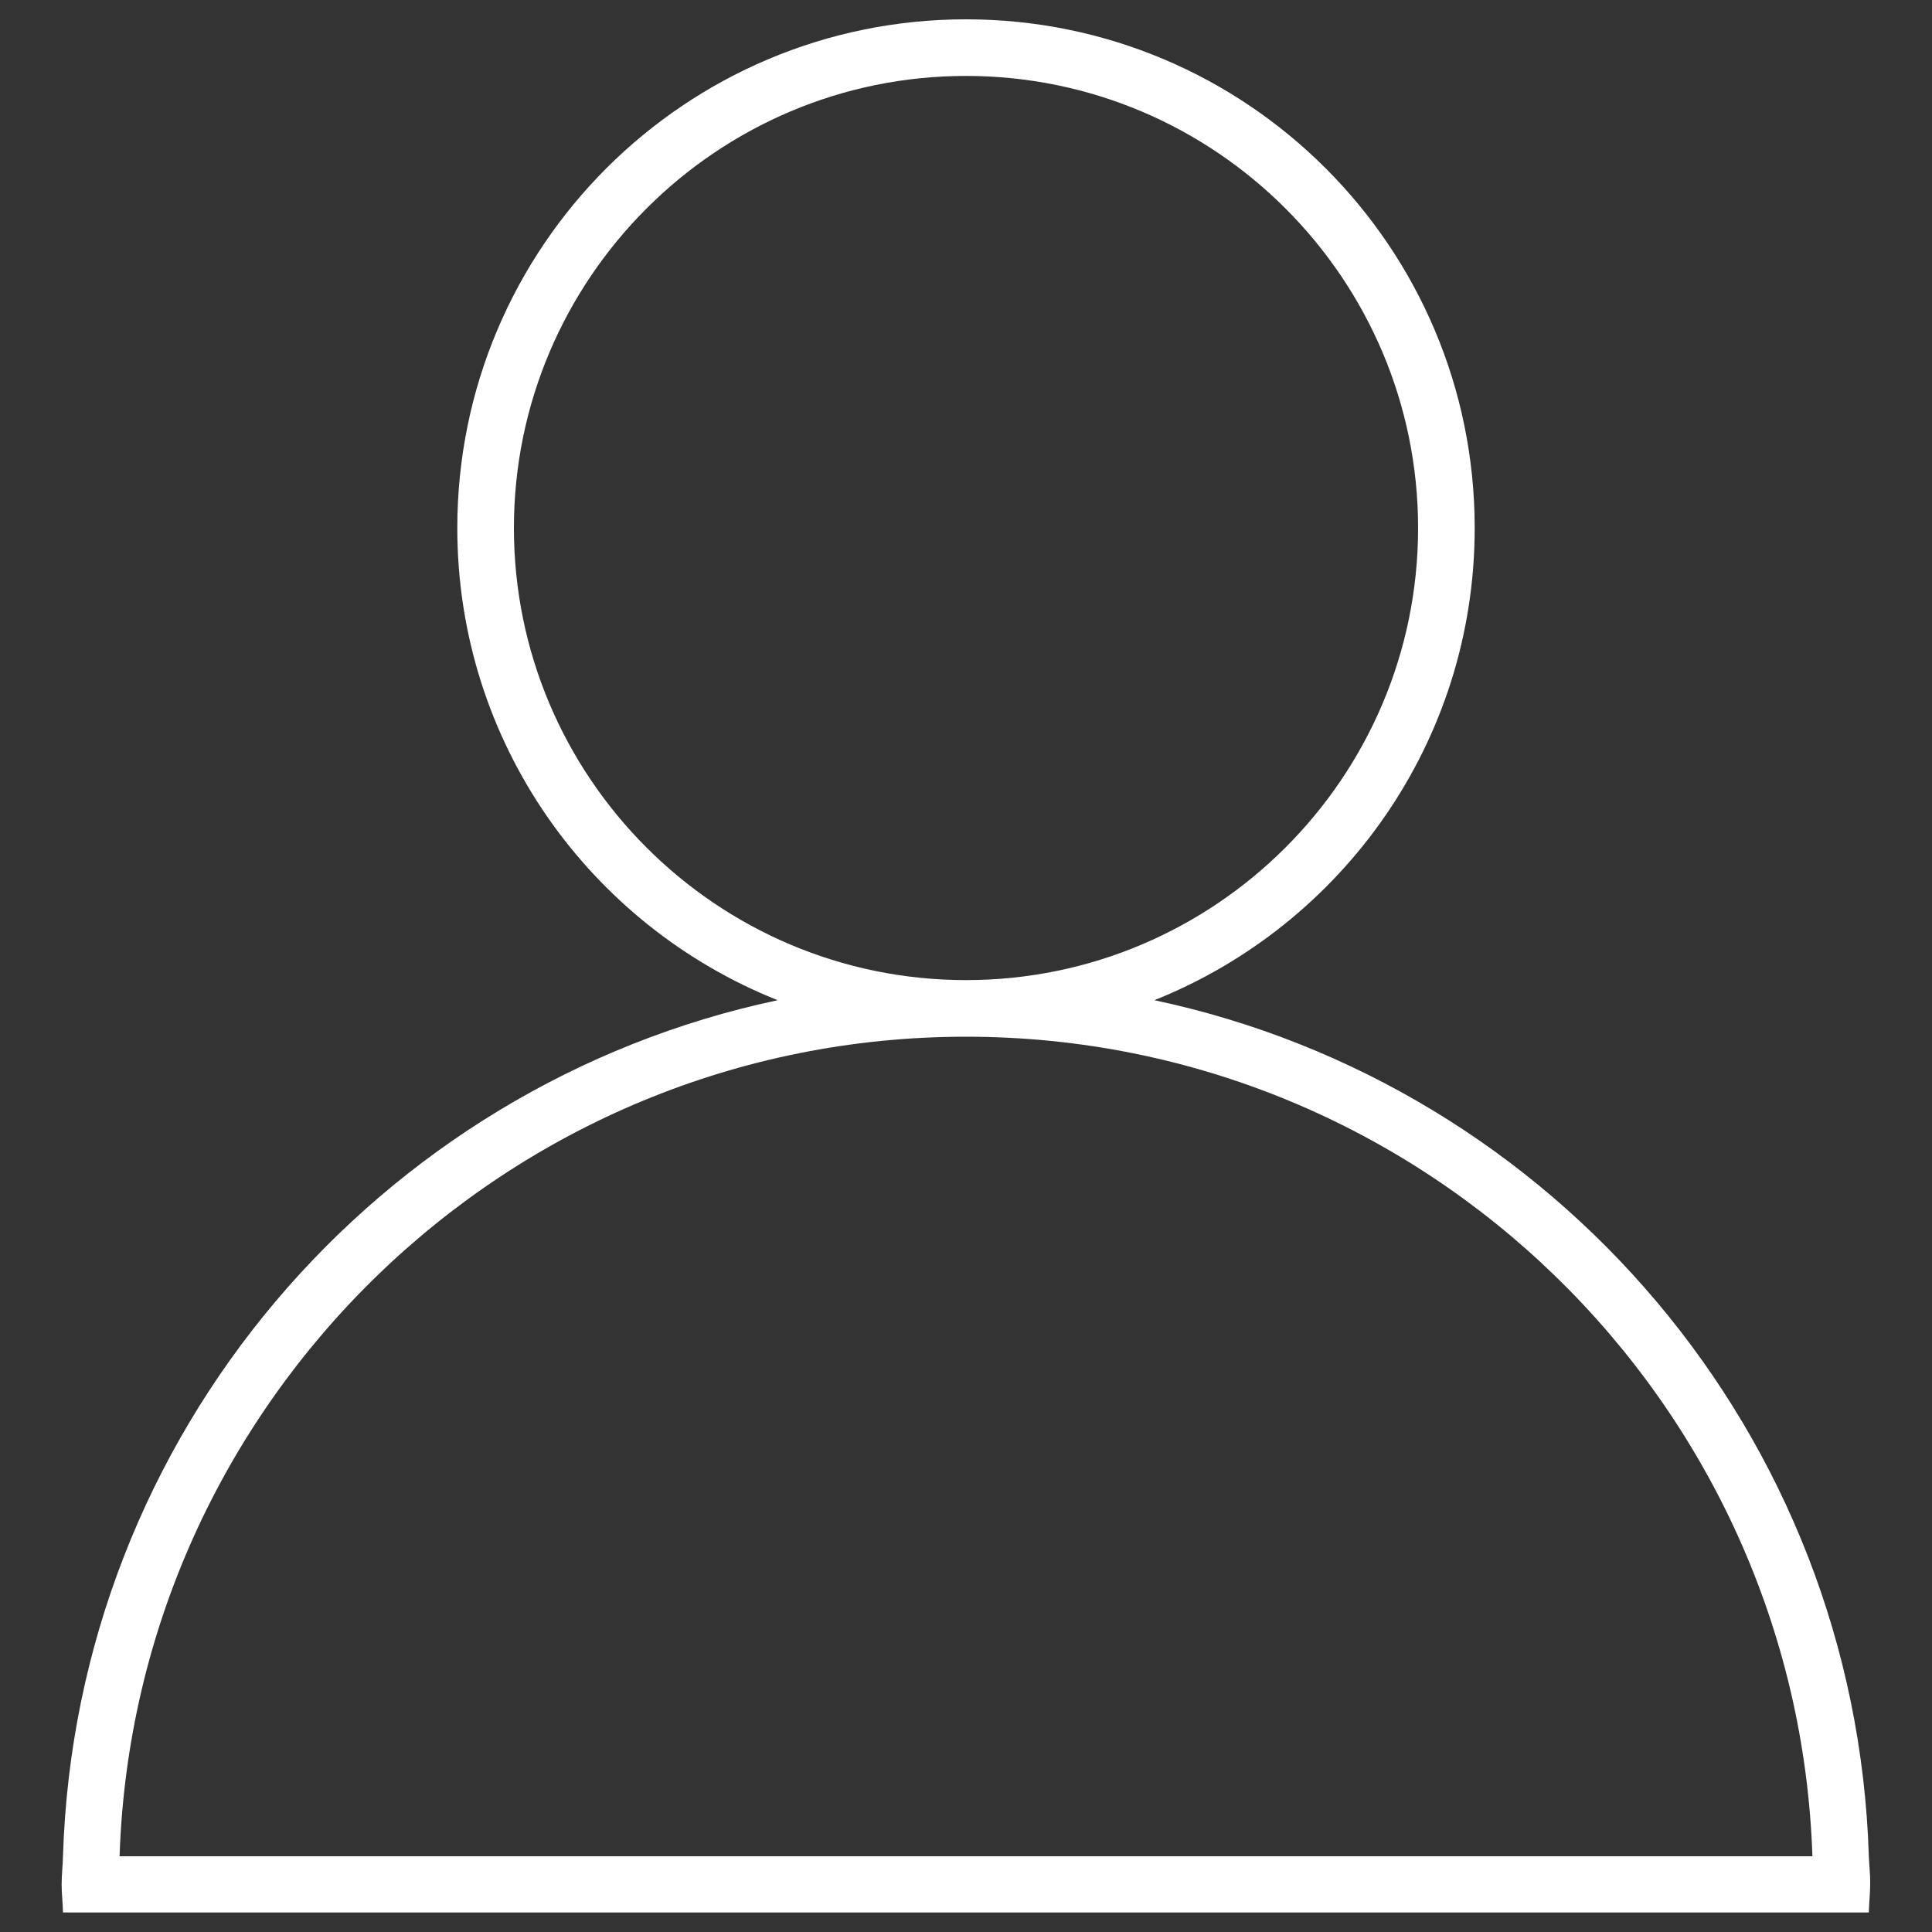 <?xml version="1.0" encoding="utf-8"?>
<!-- Svg Vector Icons : http://www.onlinewebfonts.com/icon -->
<!DOCTYPE svg PUBLIC "-//W3C//DTD SVG 1.1//EN" "http://www.w3.org/Graphics/SVG/1.1/DTD/svg11.dtd">
<svg xmlns="http://www.w3.org/2000/svg" xmlns:xlink="http://www.w3.org/1999/xlink" x="0px" y="0px" viewBox="0 0 1000 1000" xml:space="preserve">
<rect x="0" y="0" width="1000" height="1000" fill="#333333" stroke="none"/>
<g><path fill="#FFFFFF" d="M967.3,960.7c-6.8-218.5-162.9-399.1-369.8-443c97.1-38.8,165.8-133.5,165.8-244.4C763.3,127.9,645.4,10,500,10c-145.4,0-263.3,117.9-263.3,263.3c0,111,68.7,205.7,165.8,244.4c-206.9,43.9-363.1,224.6-369.9,443c-0.1,4.9-0.7,9.7-0.7,14.6c0,4.9,0.6,9.7,0.7,14.6h29.3h876.1h29.3c0.1-4.9,0.7-9.7,0.7-14.6C968.1,970.4,967.5,965.7,967.3,960.7z M266,273.3c0-129,105-234,234-234c129,0,234,105,234,234s-105,234-234,234C371,507.3,266,402.3,266,273.3z M61.9,960.7C69.7,725.6,263,536.6,500,536.6c237,0,430.3,189,438.1,424.2H61.9z"/></g>
</svg>